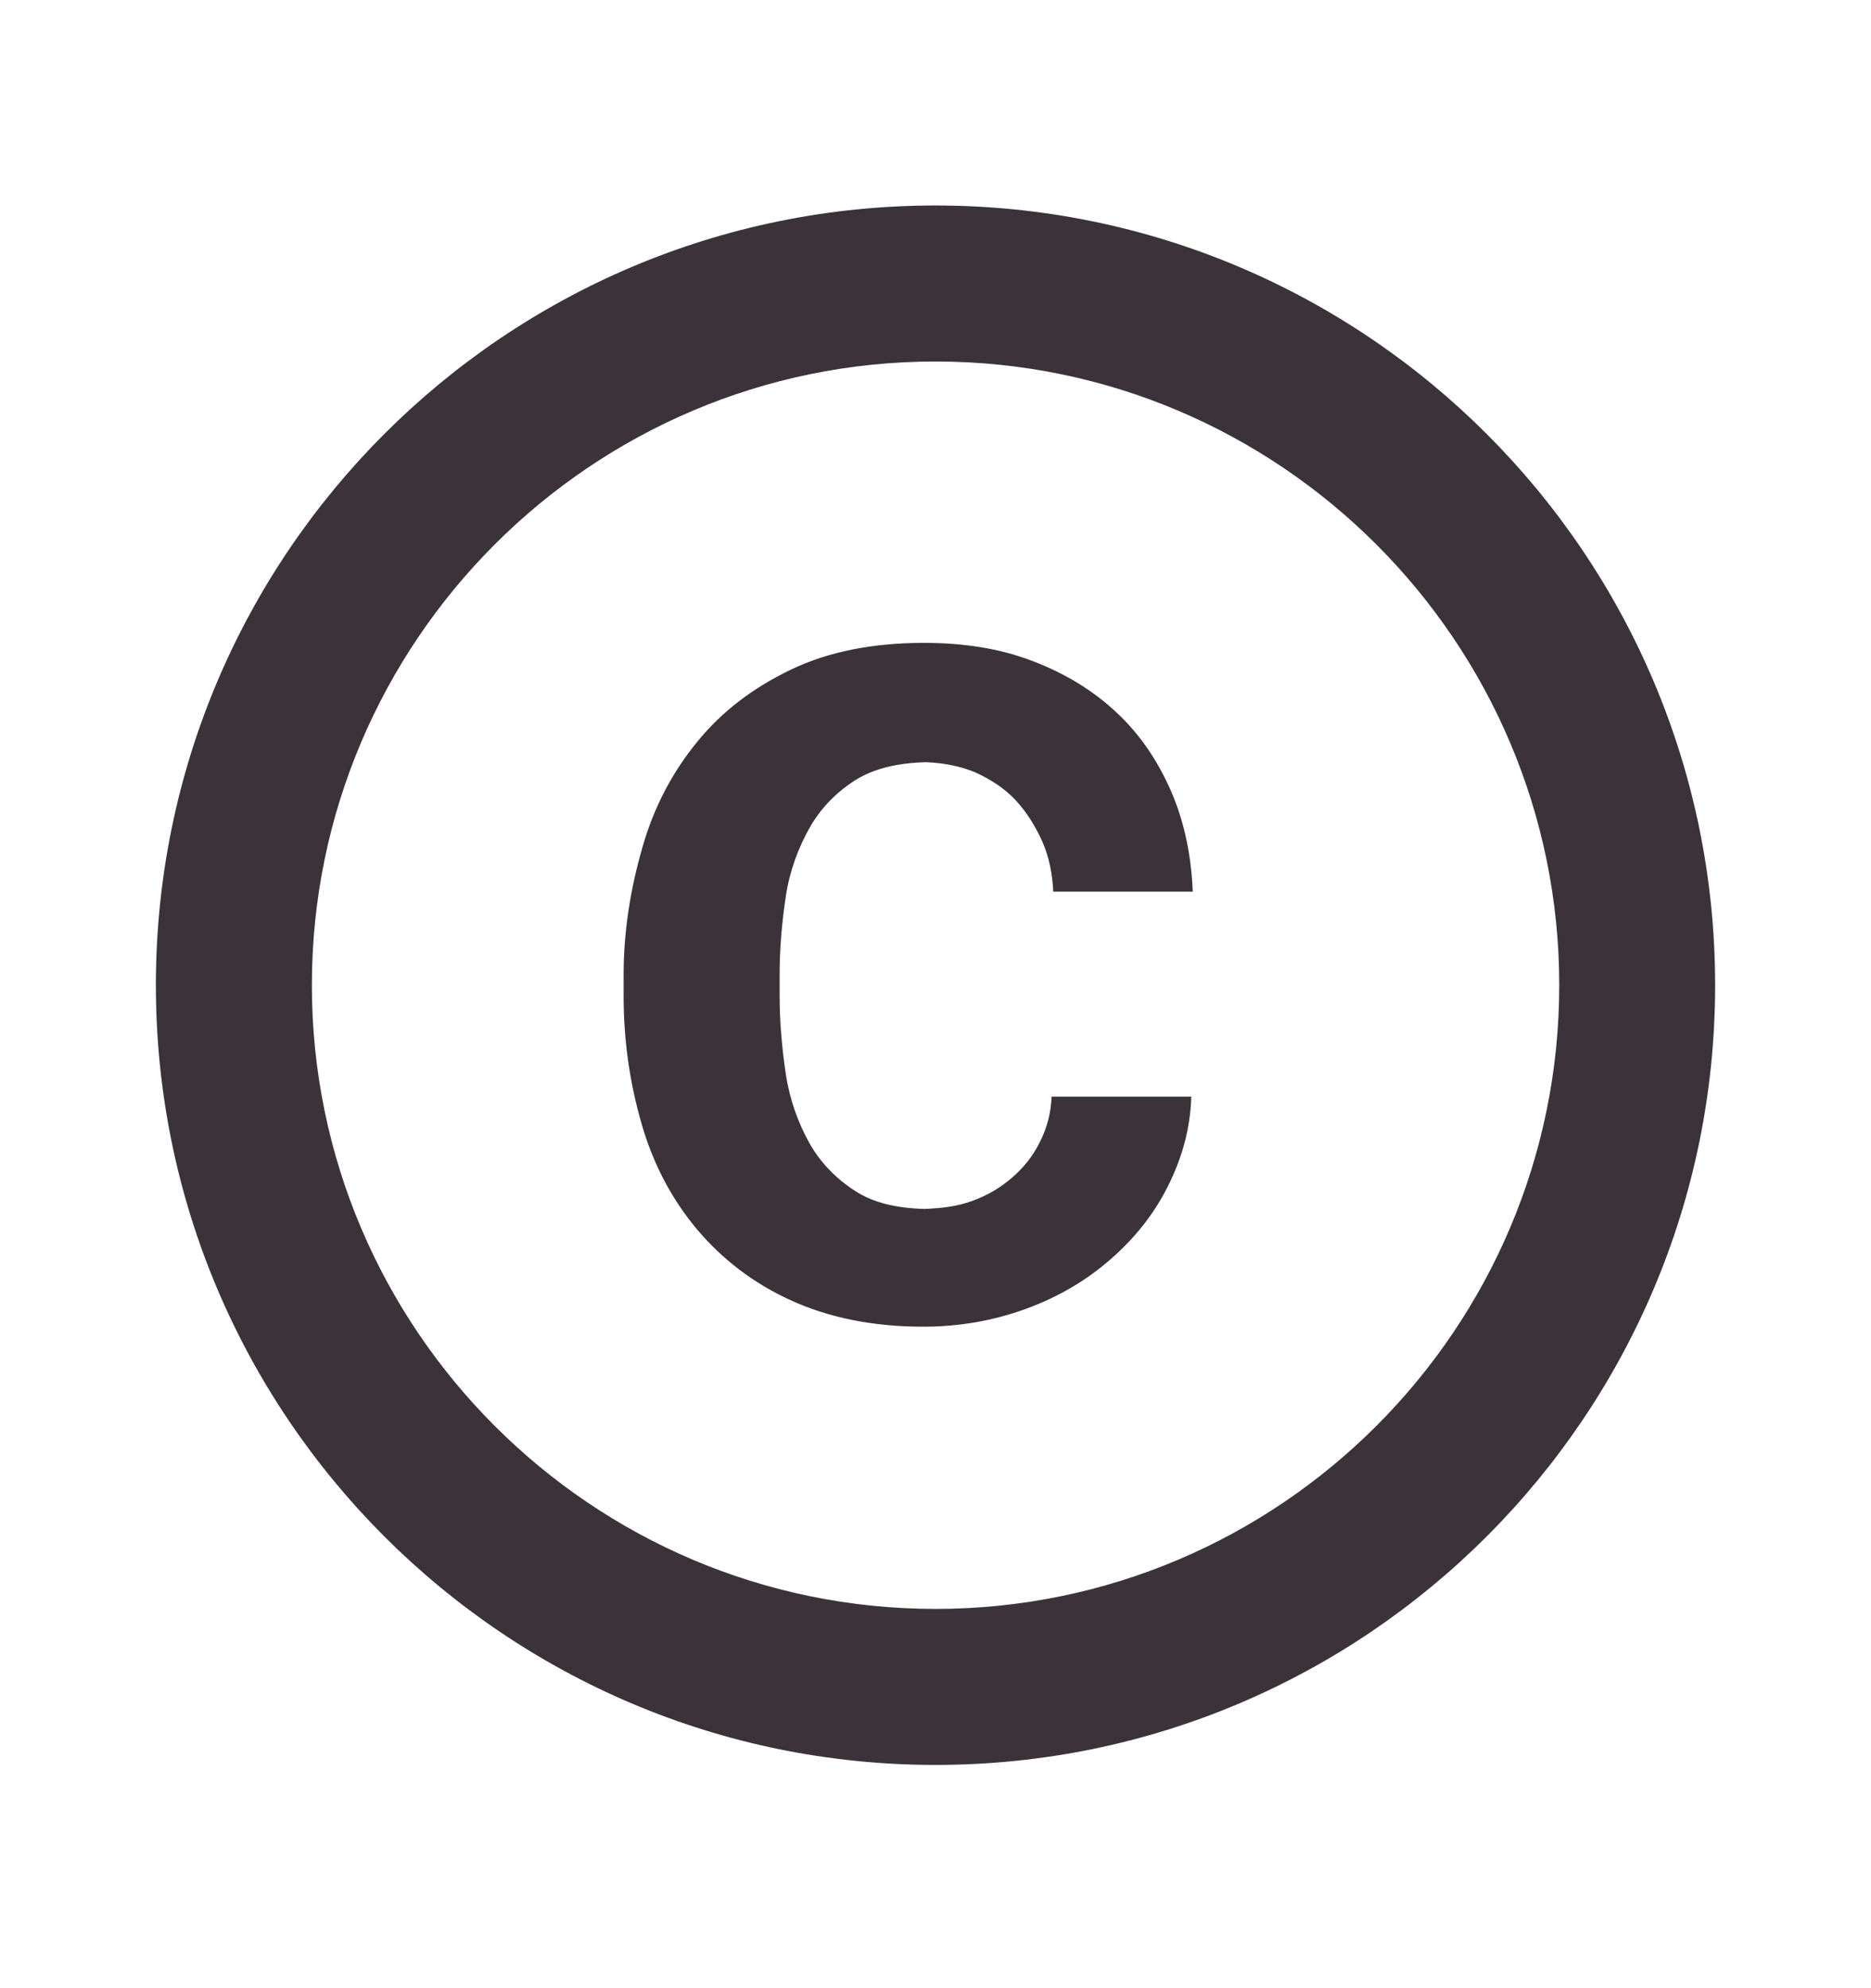 <svg width="16" height="17" viewBox="0 0 16 17" fill="none" xmlns="http://www.w3.org/2000/svg">
<g clip-path="url(#clip0_182_2790)">
<path d="M6.72 7.664C6.753 7.444 6.827 7.251 6.92 7.084C7.013 6.917 7.147 6.777 7.314 6.671C7.473 6.571 7.673 6.524 7.92 6.517C8.073 6.524 8.213 6.551 8.34 6.604C8.473 6.664 8.594 6.744 8.687 6.844C8.78 6.944 8.854 7.064 8.914 7.197C8.973 7.331 9 7.477 9.007 7.624H10.2C10.187 7.311 10.127 7.024 10.014 6.764C9.9 6.504 9.747 6.277 9.547 6.091C9.347 5.904 9.107 5.757 8.827 5.651C8.547 5.544 8.24 5.497 7.9 5.497C7.467 5.497 7.087 5.571 6.767 5.724C6.447 5.877 6.18 6.077 5.967 6.337C5.753 6.597 5.593 6.897 5.494 7.244C5.394 7.591 5.333 7.951 5.333 8.337V8.517C5.333 8.904 5.387 9.264 5.487 9.611C5.587 9.957 5.747 10.257 5.96 10.511C6.173 10.764 6.44 10.971 6.76 11.117C7.08 11.264 7.46 11.344 7.894 11.344C8.207 11.344 8.5 11.291 8.774 11.191C9.047 11.091 9.287 10.951 9.493 10.771C9.7 10.591 9.867 10.384 9.987 10.144C10.107 9.904 10.18 9.651 10.187 9.377H8.993C8.987 9.517 8.954 9.644 8.893 9.764C8.834 9.884 8.754 9.984 8.653 10.071C8.553 10.157 8.44 10.224 8.307 10.271C8.18 10.317 8.047 10.331 7.907 10.337C7.667 10.331 7.467 10.284 7.314 10.184C7.147 10.077 7.013 9.937 6.92 9.771C6.827 9.604 6.753 9.404 6.72 9.184C6.687 8.964 6.667 8.737 6.667 8.517V8.337C6.667 8.104 6.687 7.884 6.72 7.664ZM8 1.757C4.32 1.757 1.333 4.744 1.333 8.424C1.333 12.104 4.32 15.091 8 15.091C11.68 15.091 14.667 12.104 14.667 8.424C14.667 4.744 11.68 1.757 8 1.757ZM8 13.757C5.06 13.757 2.667 11.364 2.667 8.424C2.667 5.484 5.06 3.091 8 3.091C10.94 3.091 13.334 5.484 13.334 8.424C13.334 11.364 10.94 13.757 8 13.757Z" fill="#3B323A"/>
</g>
<defs>
<clipPath id="clip0_182_2790">
<rect width="16" height="16" fill="white" transform="translate(0 0.424)"/>
</clipPath>
</defs>
</svg>
